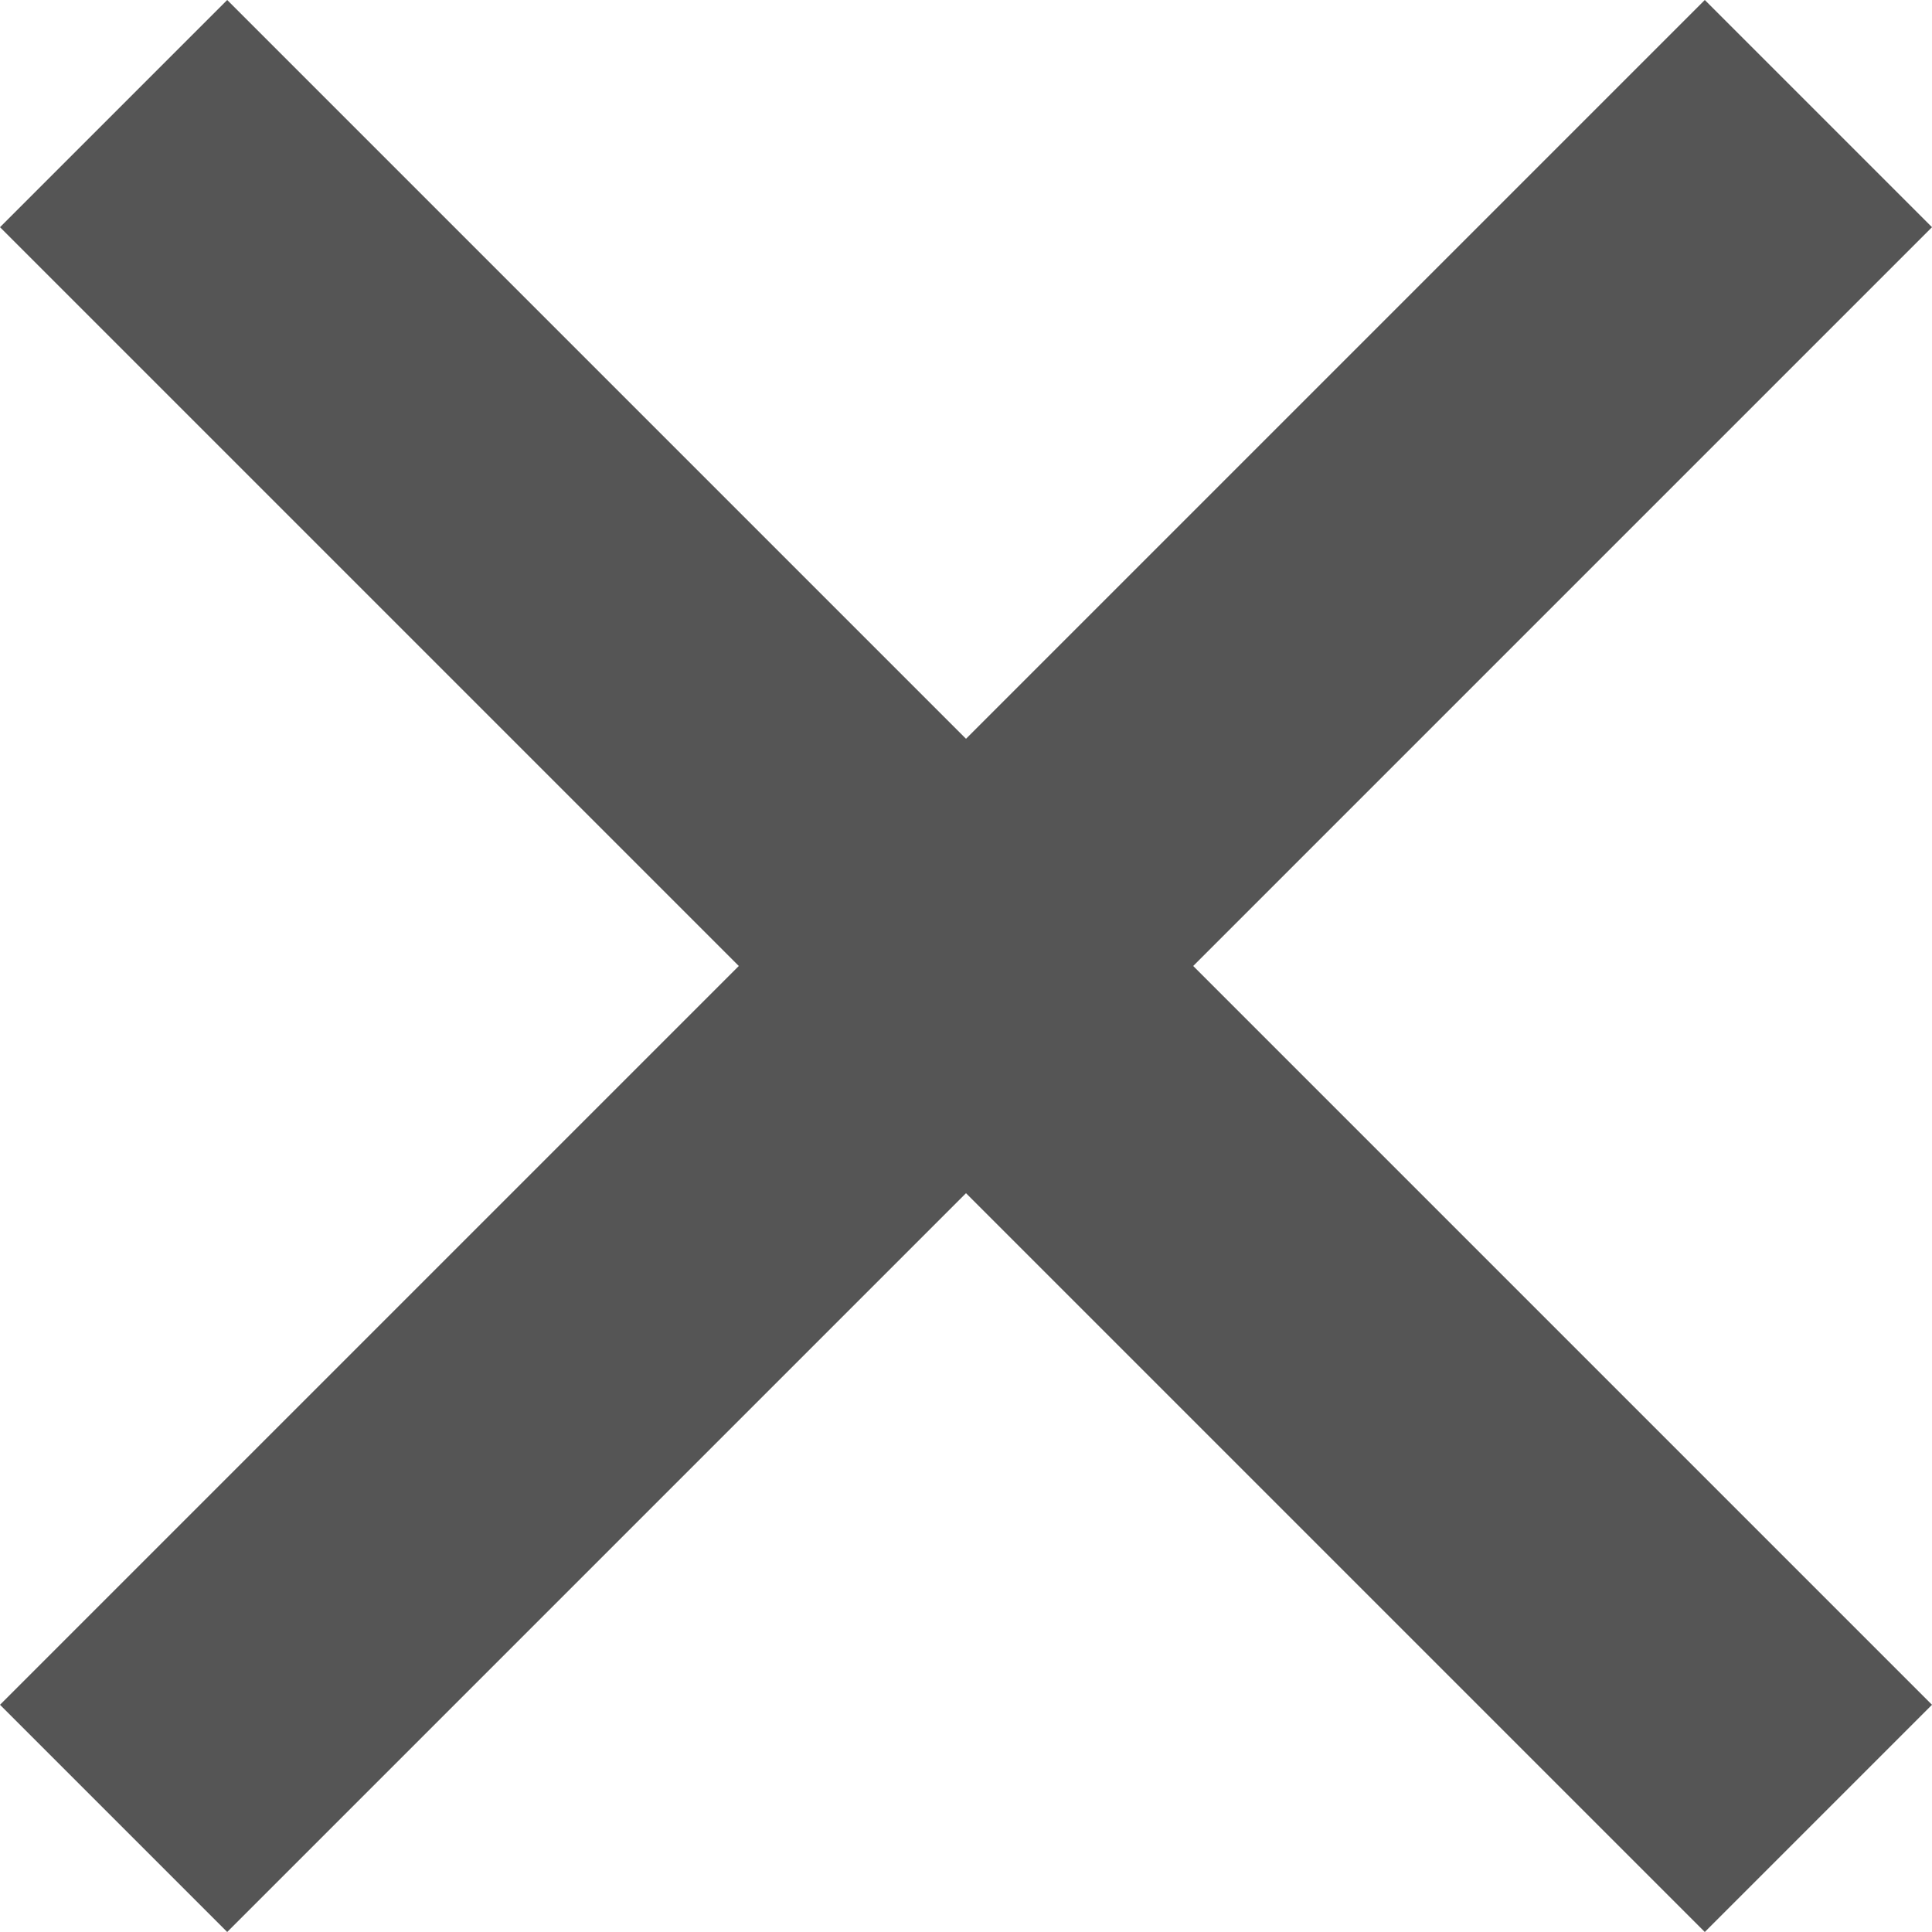 <svg width="10" height="10" viewBox="0 0 10 10" fill="none" xmlns="http://www.w3.org/2000/svg">
<path d="M0 1.176L1.176 0L10 8.824L8.824 10L0 1.176Z" fill="#555555"/>
<path d="M8.824 0L10 1.176L1.176 10L0 8.824L8.824 0Z" fill="#555555"/>
</svg>
